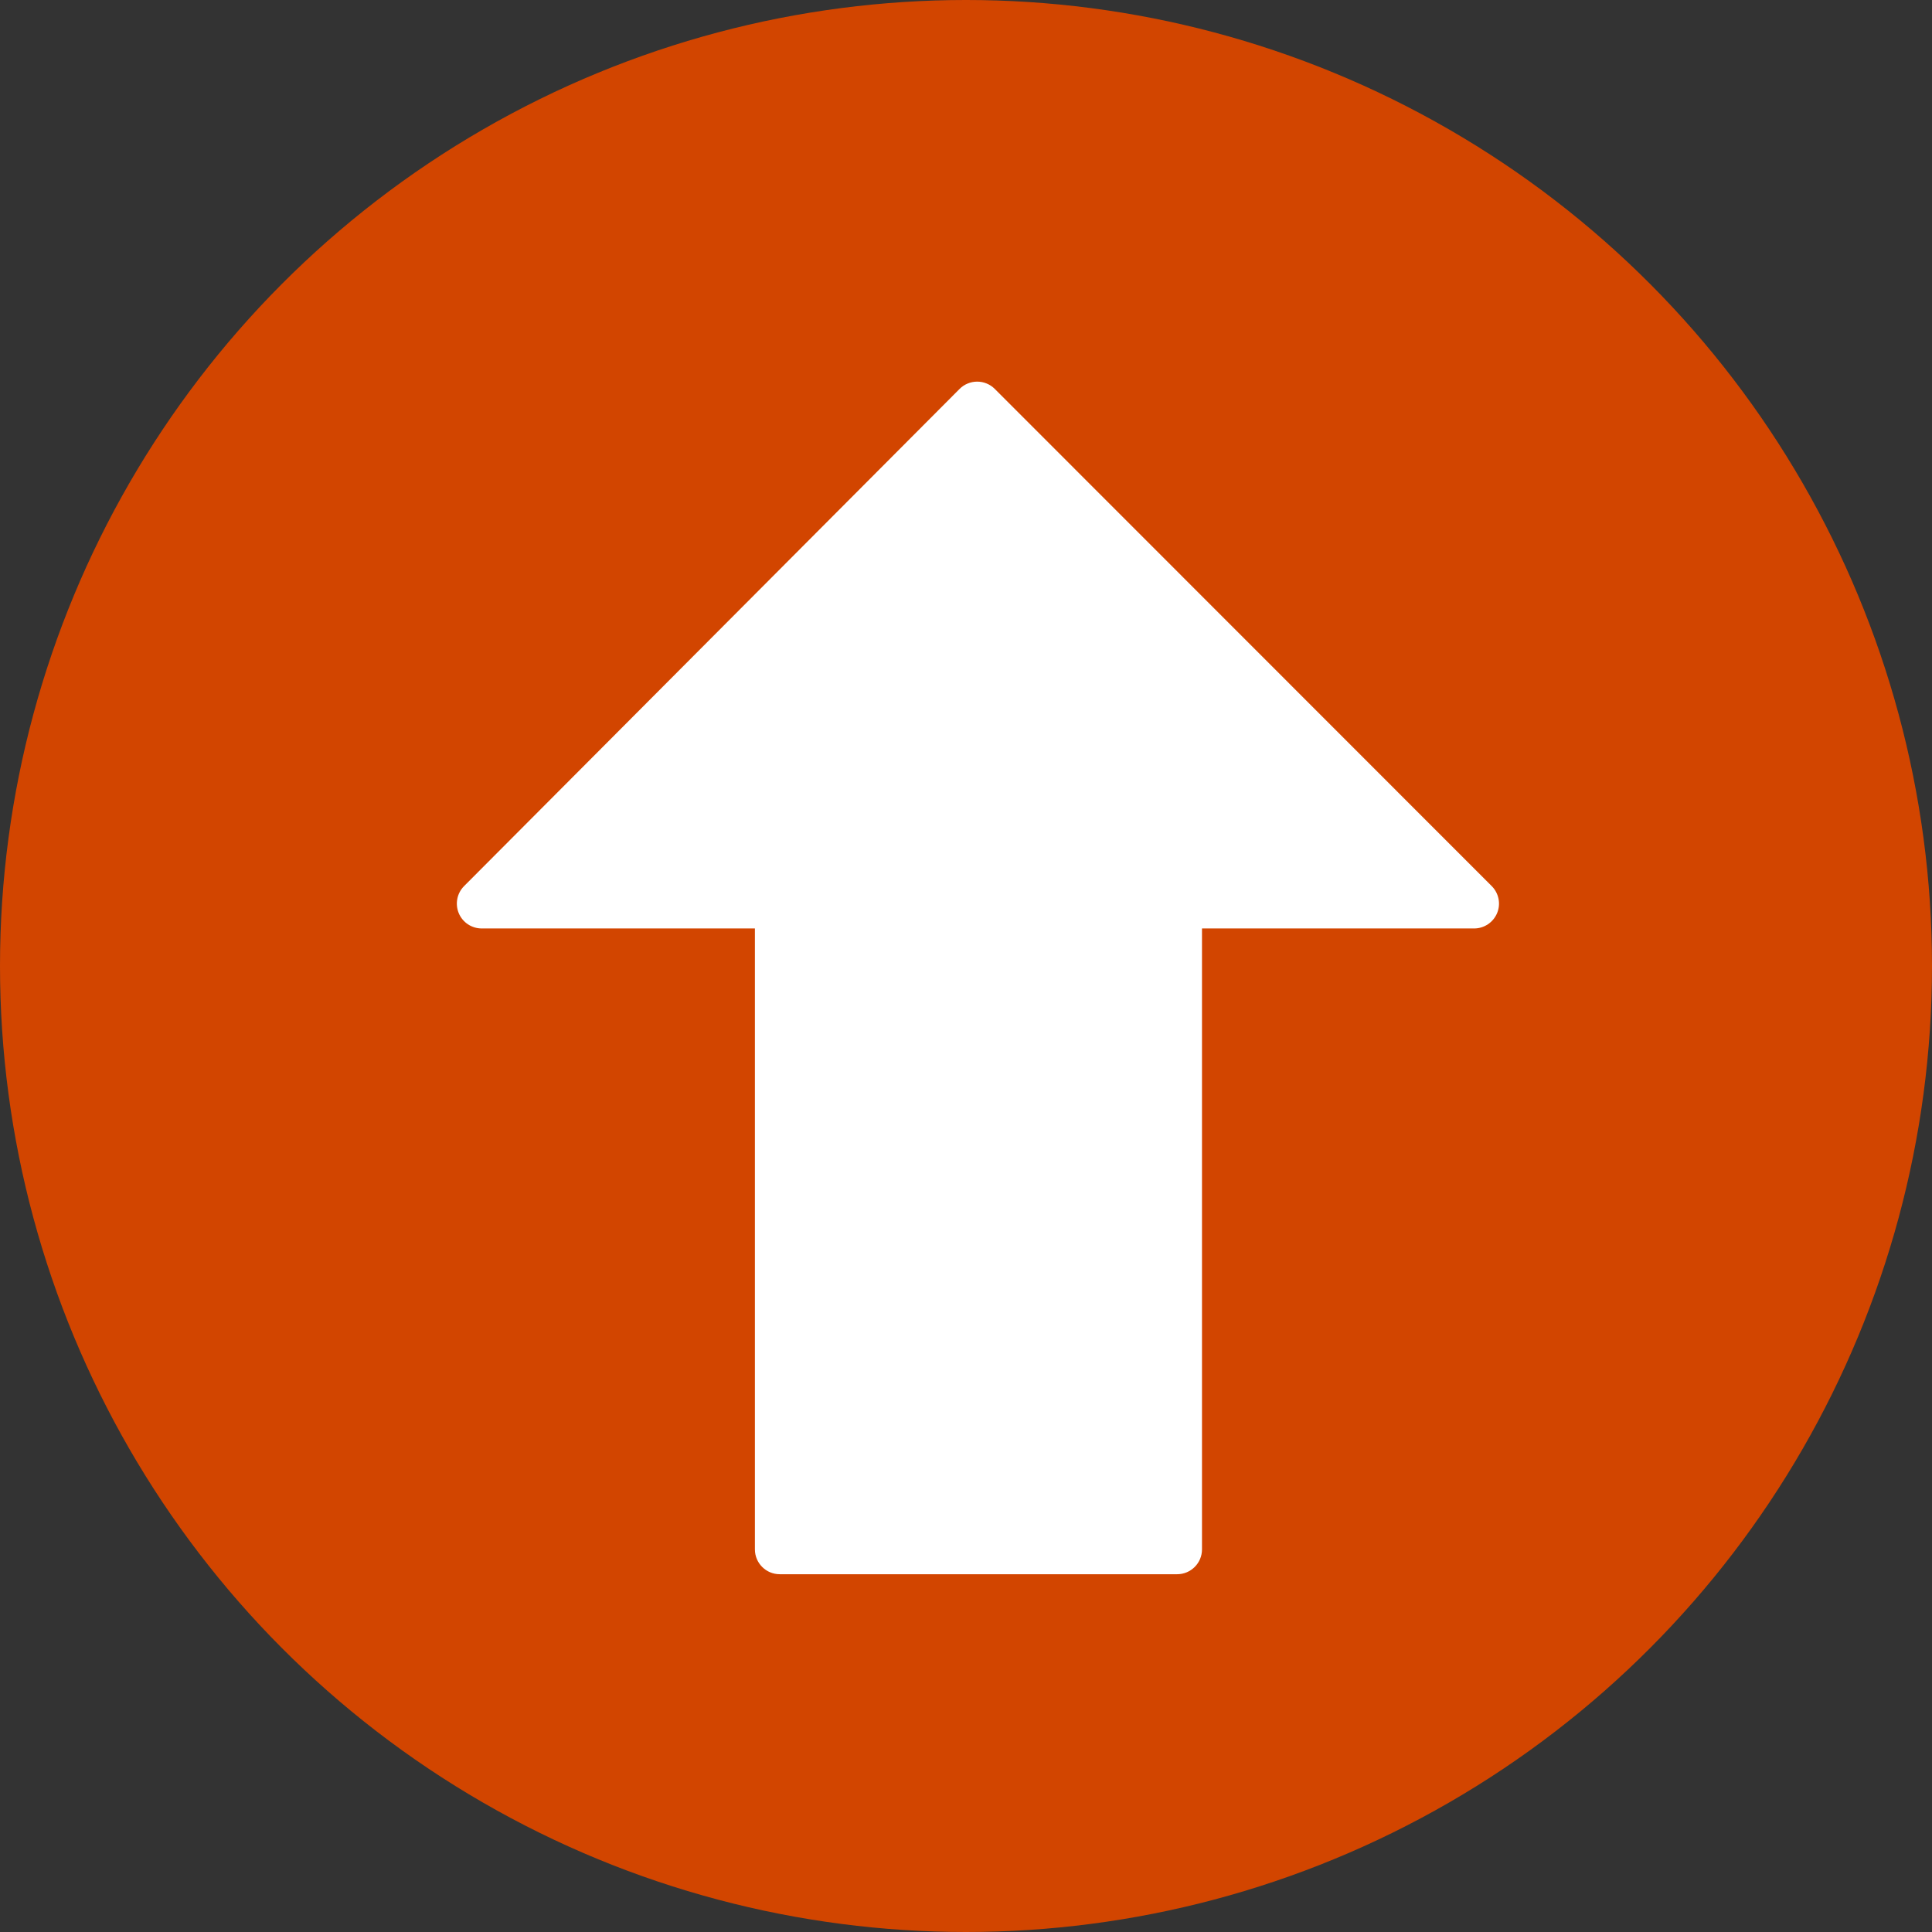 <svg width="81" height="81" viewBox="0 0 81 81" fill="none" xmlns="http://www.w3.org/2000/svg">
<rect x="0" y="0" width="81" height="81" fill="#333333" stroke="none"/>
<circle cx="40.5" cy="40.5" r="40.5" fill="#D24500"/>
<g clip-path="url(#clip0_96_9)">
<path d="M62.54 37.149L41.705 16.304C41.608 16.207 41.493 16.131 41.367 16.079C41.24 16.026 41.105 16 40.968 16C40.831 16 40.695 16.027 40.569 16.08C40.442 16.132 40.327 16.209 40.231 16.306L19.458 37.149C19.16 37.447 19.073 37.895 19.233 38.284C19.312 38.474 19.446 38.637 19.617 38.751C19.789 38.865 19.99 38.926 20.196 38.926H31.65V64.959C31.65 65.534 32.117 66 32.691 66H49.353C49.927 66 50.394 65.534 50.394 64.959V38.926H61.805C62.225 38.926 62.604 38.672 62.767 38.282C62.929 37.893 62.838 37.447 62.54 37.149Z" fill="white"/>
</g>
<defs>
<clipPath id="clip0_96_9">
<rect width="50" height="50" fill="white" transform="translate(16 16)"/>
</clipPath>
</defs>
</svg>
